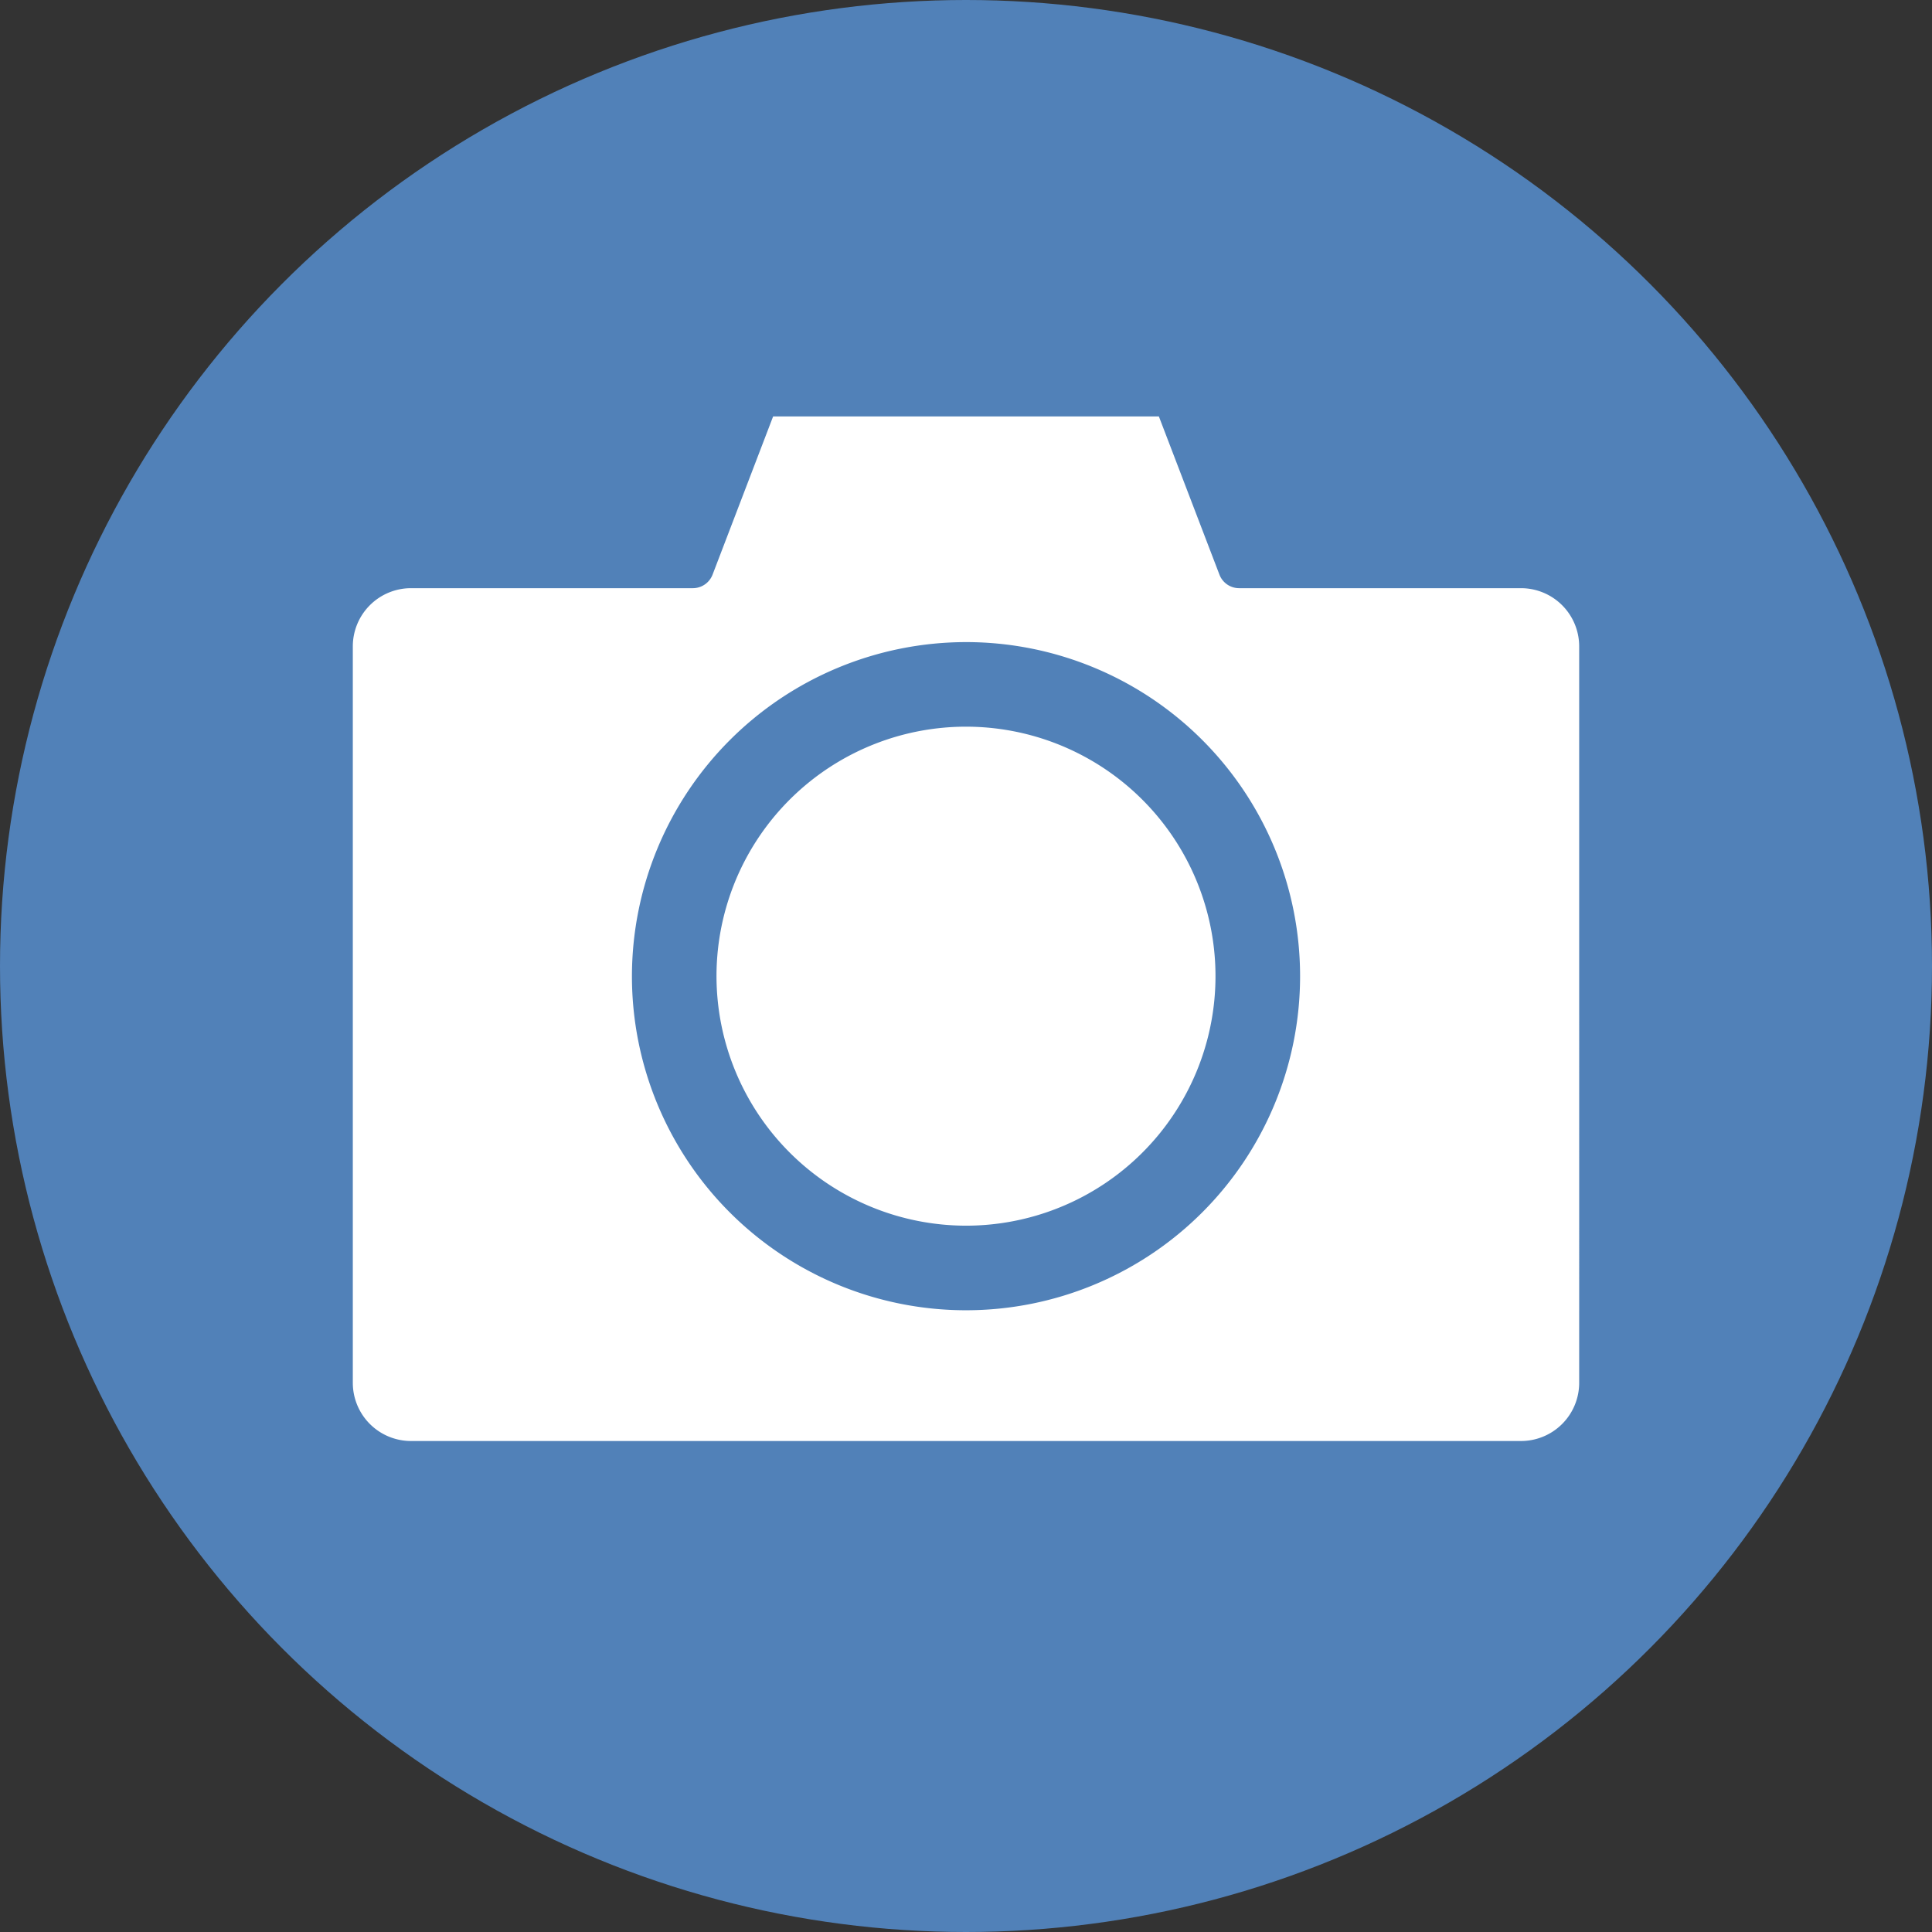 <svg xmlns="http://www.w3.org/2000/svg" class='add-img-user-post' id="Layer_1" viewBox="0 0 512 512" data-name="Layer 1"><rect x="0" y="0" width="512" height="512" fill="#333333" stroke="none"/><circle cx="256" cy="256" fill="#5181b8" r="256"/><path d="m256 324.817a66.12 66.12 0 1 0 -66.121-66.117 66.195 66.195 0 0 0 66.121 66.117zm0-154.654a88.534 88.534 0 1 1 -88.531 88.537 88.636 88.636 0 0 1 88.531-88.537zm162.5 196.308a15.421 15.421 0 0 1 -15.41 15.411h-294.179a15.424 15.424 0 0 1 -15.411-15.411v-195.185a15.424 15.424 0 0 1 15.41-15.412h74.7a5.6 5.6 0 0 0 5.232-3.6l16.045-41.92h102.225l16.048 41.92a5.585 5.585 0 0 0 5.229 3.6h74.7a15.426 15.426 0 0 1 15.41 15.412z" fill="#ffffff" fill-rule="evenodd"/></svg>